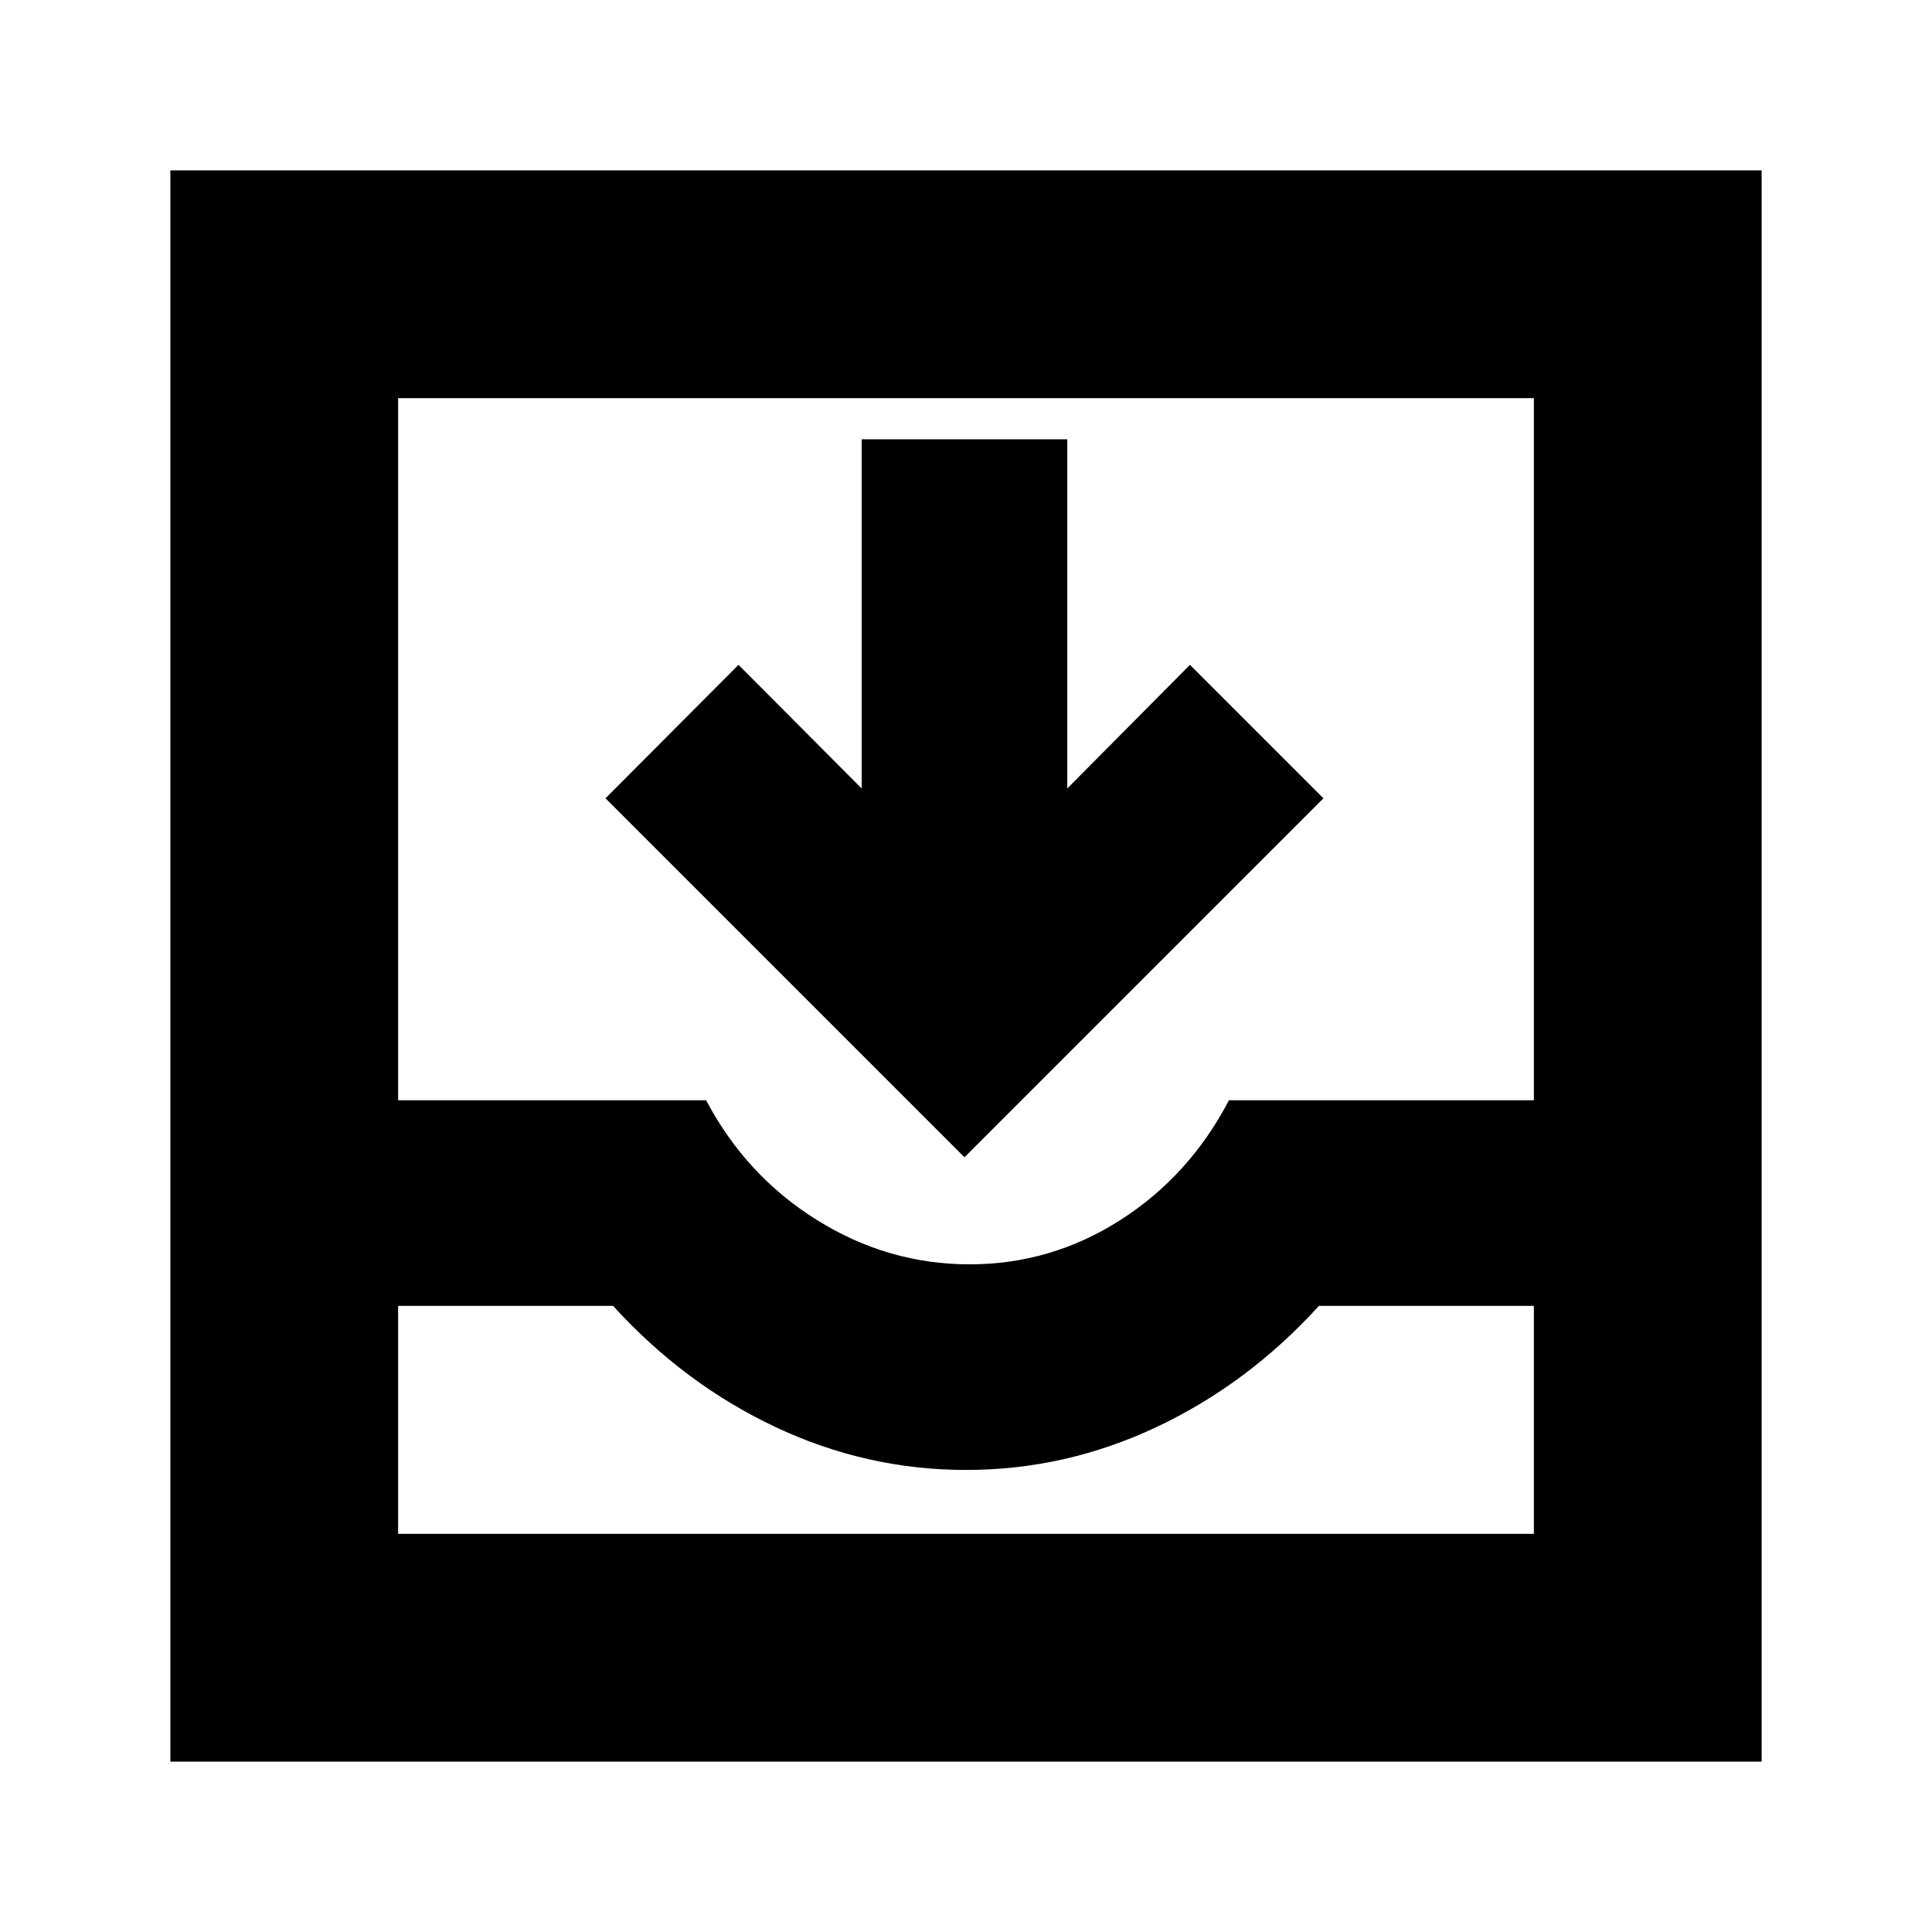 <svg xmlns="http://www.w3.org/2000/svg" height="24" viewBox="0 -960 960 960" width="24"><path d="M479.24-384.96 300.87-563.33l66.09-66.32 61.19 61.43V-741.7h102.18v173.48l60.95-61.43 66.33 66.32-178.37 178.37ZM84.65-84.65v-790.7h790.7v790.7H84.65Zm113.18-113.18h564.34v-113.28h-106.8q-35.28 38.76-80.57 60.14-45.28 21.38-94.8 21.38-49.52 0-94.8-21.38-45.29-21.38-80.57-60.14h-106.8v113.28Zm283.93-133.93q40.52 0 74.92-22 34.41-22 53.97-59.52h151.52v-348.89H197.83v348.89h153.04q19.8 37.52 55.09 59.52 35.28 22 75.8 22ZM197.83-197.83h564.34-564.34Z"/></svg>